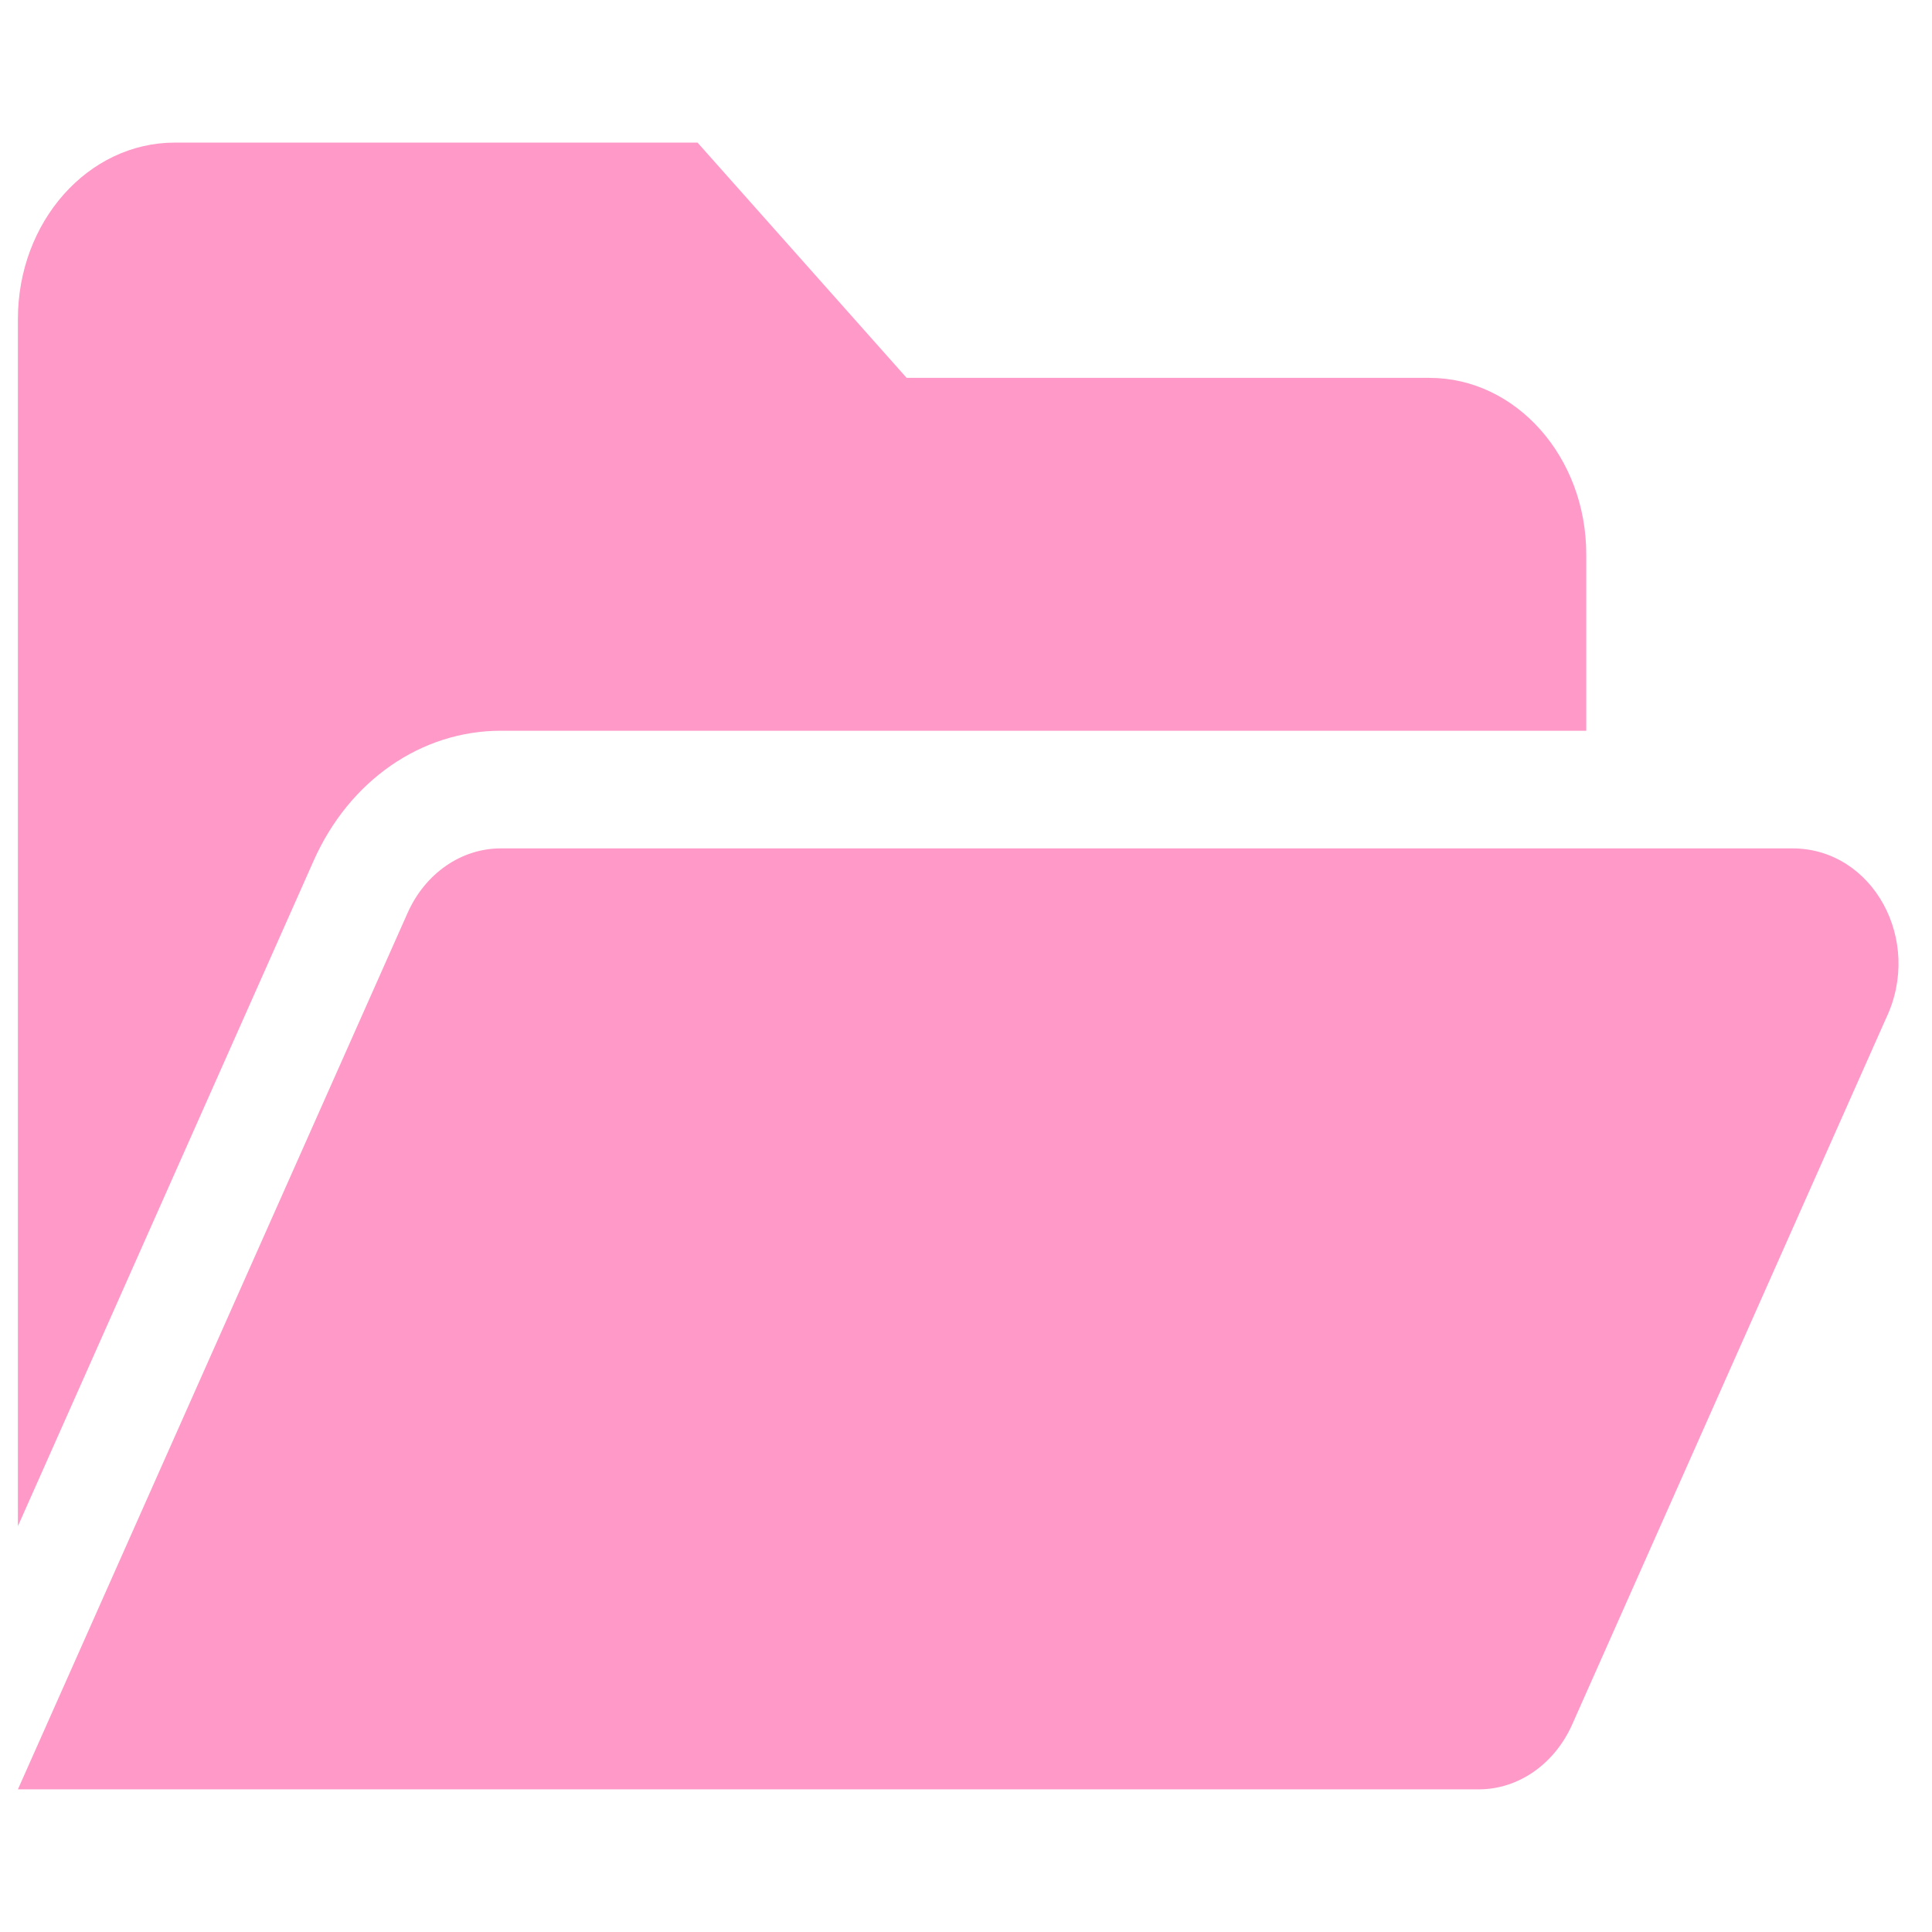 <svg width="48" height="48" viewBox="0 0 48 48" fill="none" xmlns="http://www.w3.org/2000/svg">
<g clip-path="url(#clip0_1531_7384)">
<path d="M12.443 18.155H39.41V13.772C39.41 11.352 37.664 9.388 35.513 9.388H22.525L17.33 3.543H4.342C2.19 3.543 0.445 5.506 0.445 7.927V37.917L7.795 21.379C8.677 19.397 10.462 18.155 12.443 18.155ZM44.532 21.078H12.443C11.461 21.078 10.56 21.698 10.121 22.694L0.445 44.456H36.739C37.723 44.456 38.622 43.83 39.062 42.841L46.855 25.307C47.787 23.36 46.529 21.078 44.532 21.078Z" fill="#FF99C7"/>
</g>
<defs>
<clipPath id="clip0_1531_7384">
<rect width="46.757" height="46.757" fill="white" transform="translate(0.445 0.621)"/>
</clipPath>
</defs>
</svg>
